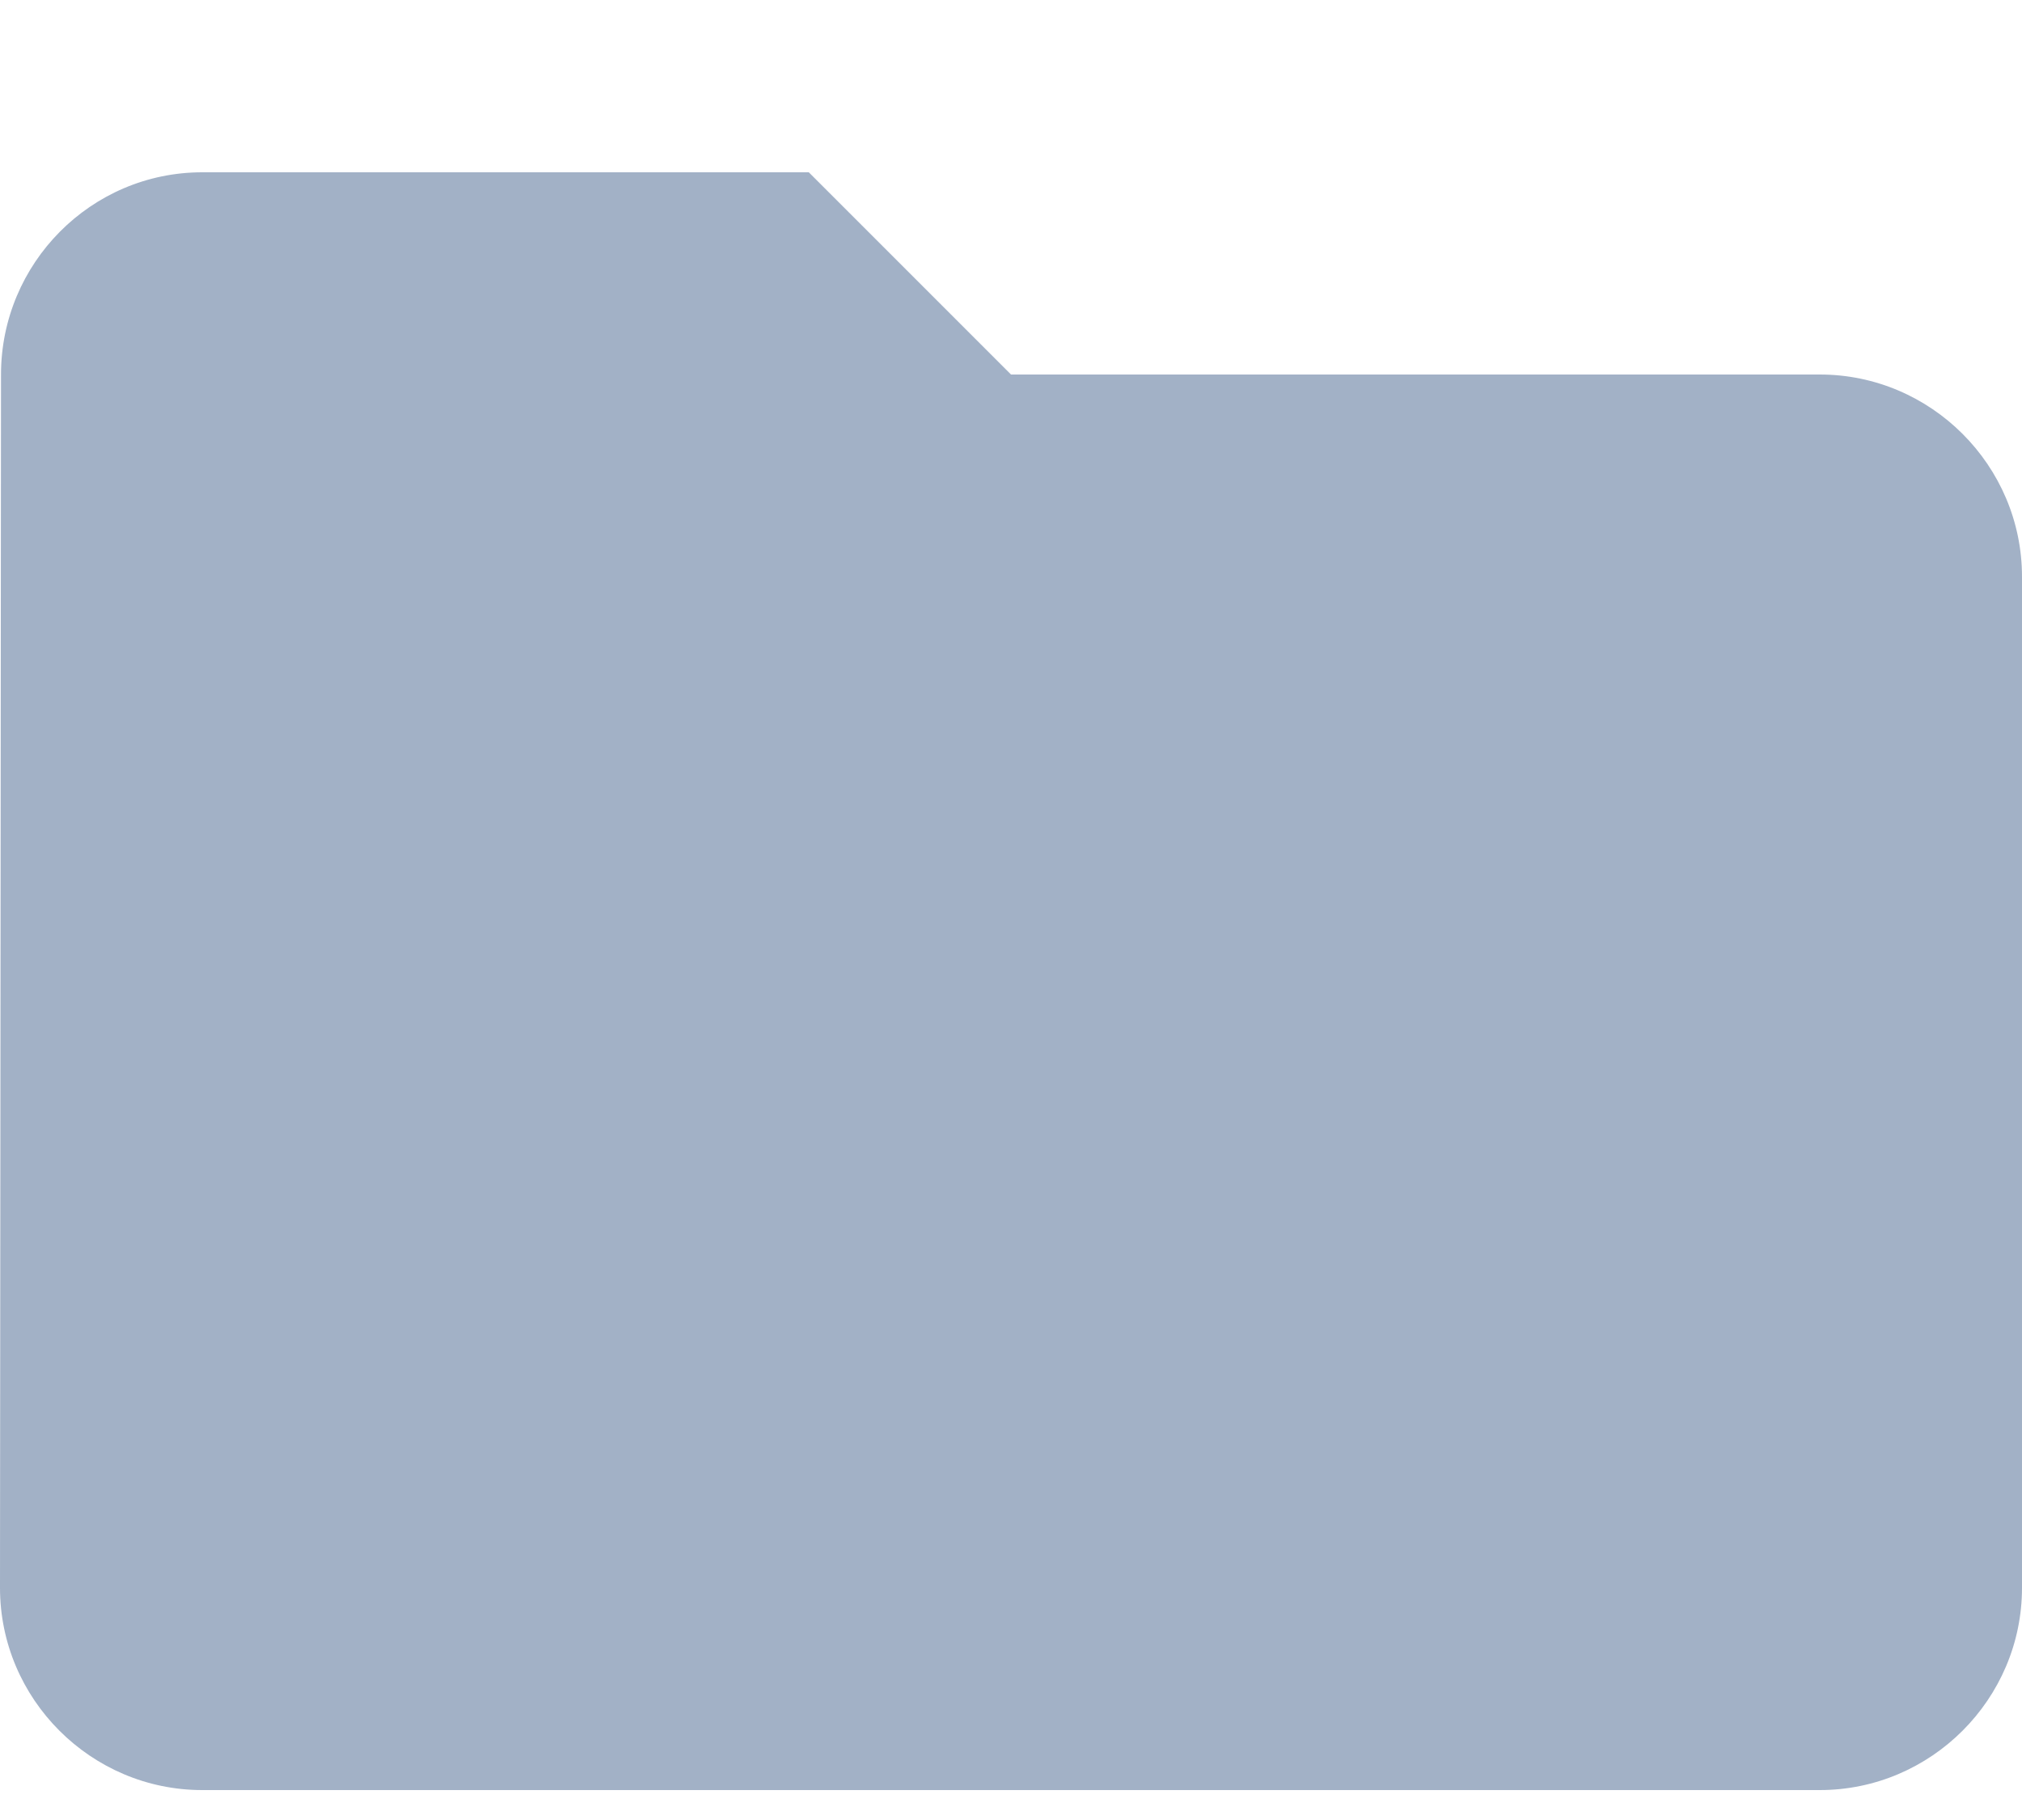 <?xml version="1.0" encoding="utf-8"?>
<svg viewBox="0 0 10 9" version="1.1" xmlns="http://www.w3.org/2000/svg" xmlns:xlink="http://www.w3.org/1999/xlink">
    <g fill="none" transform="translate(-1, -1.148)">
        <path d="M5,2 L2,2 C1.45,2 1.005,2.45 1.005,3 L1,9 C1,9.55 1.45,10 2,10 L10,10 C10.55,10 11,9.55 11,9 L11,4 C11,3.45 10.55,3 10,3 L6,3 L5,2 L5,2 Z" id="Shape" fill="#A2B1C6"></path>
        <polygon id="Shape" points="0 0 12 0 12 12 0 12"></polygon>
    </g>
</svg>